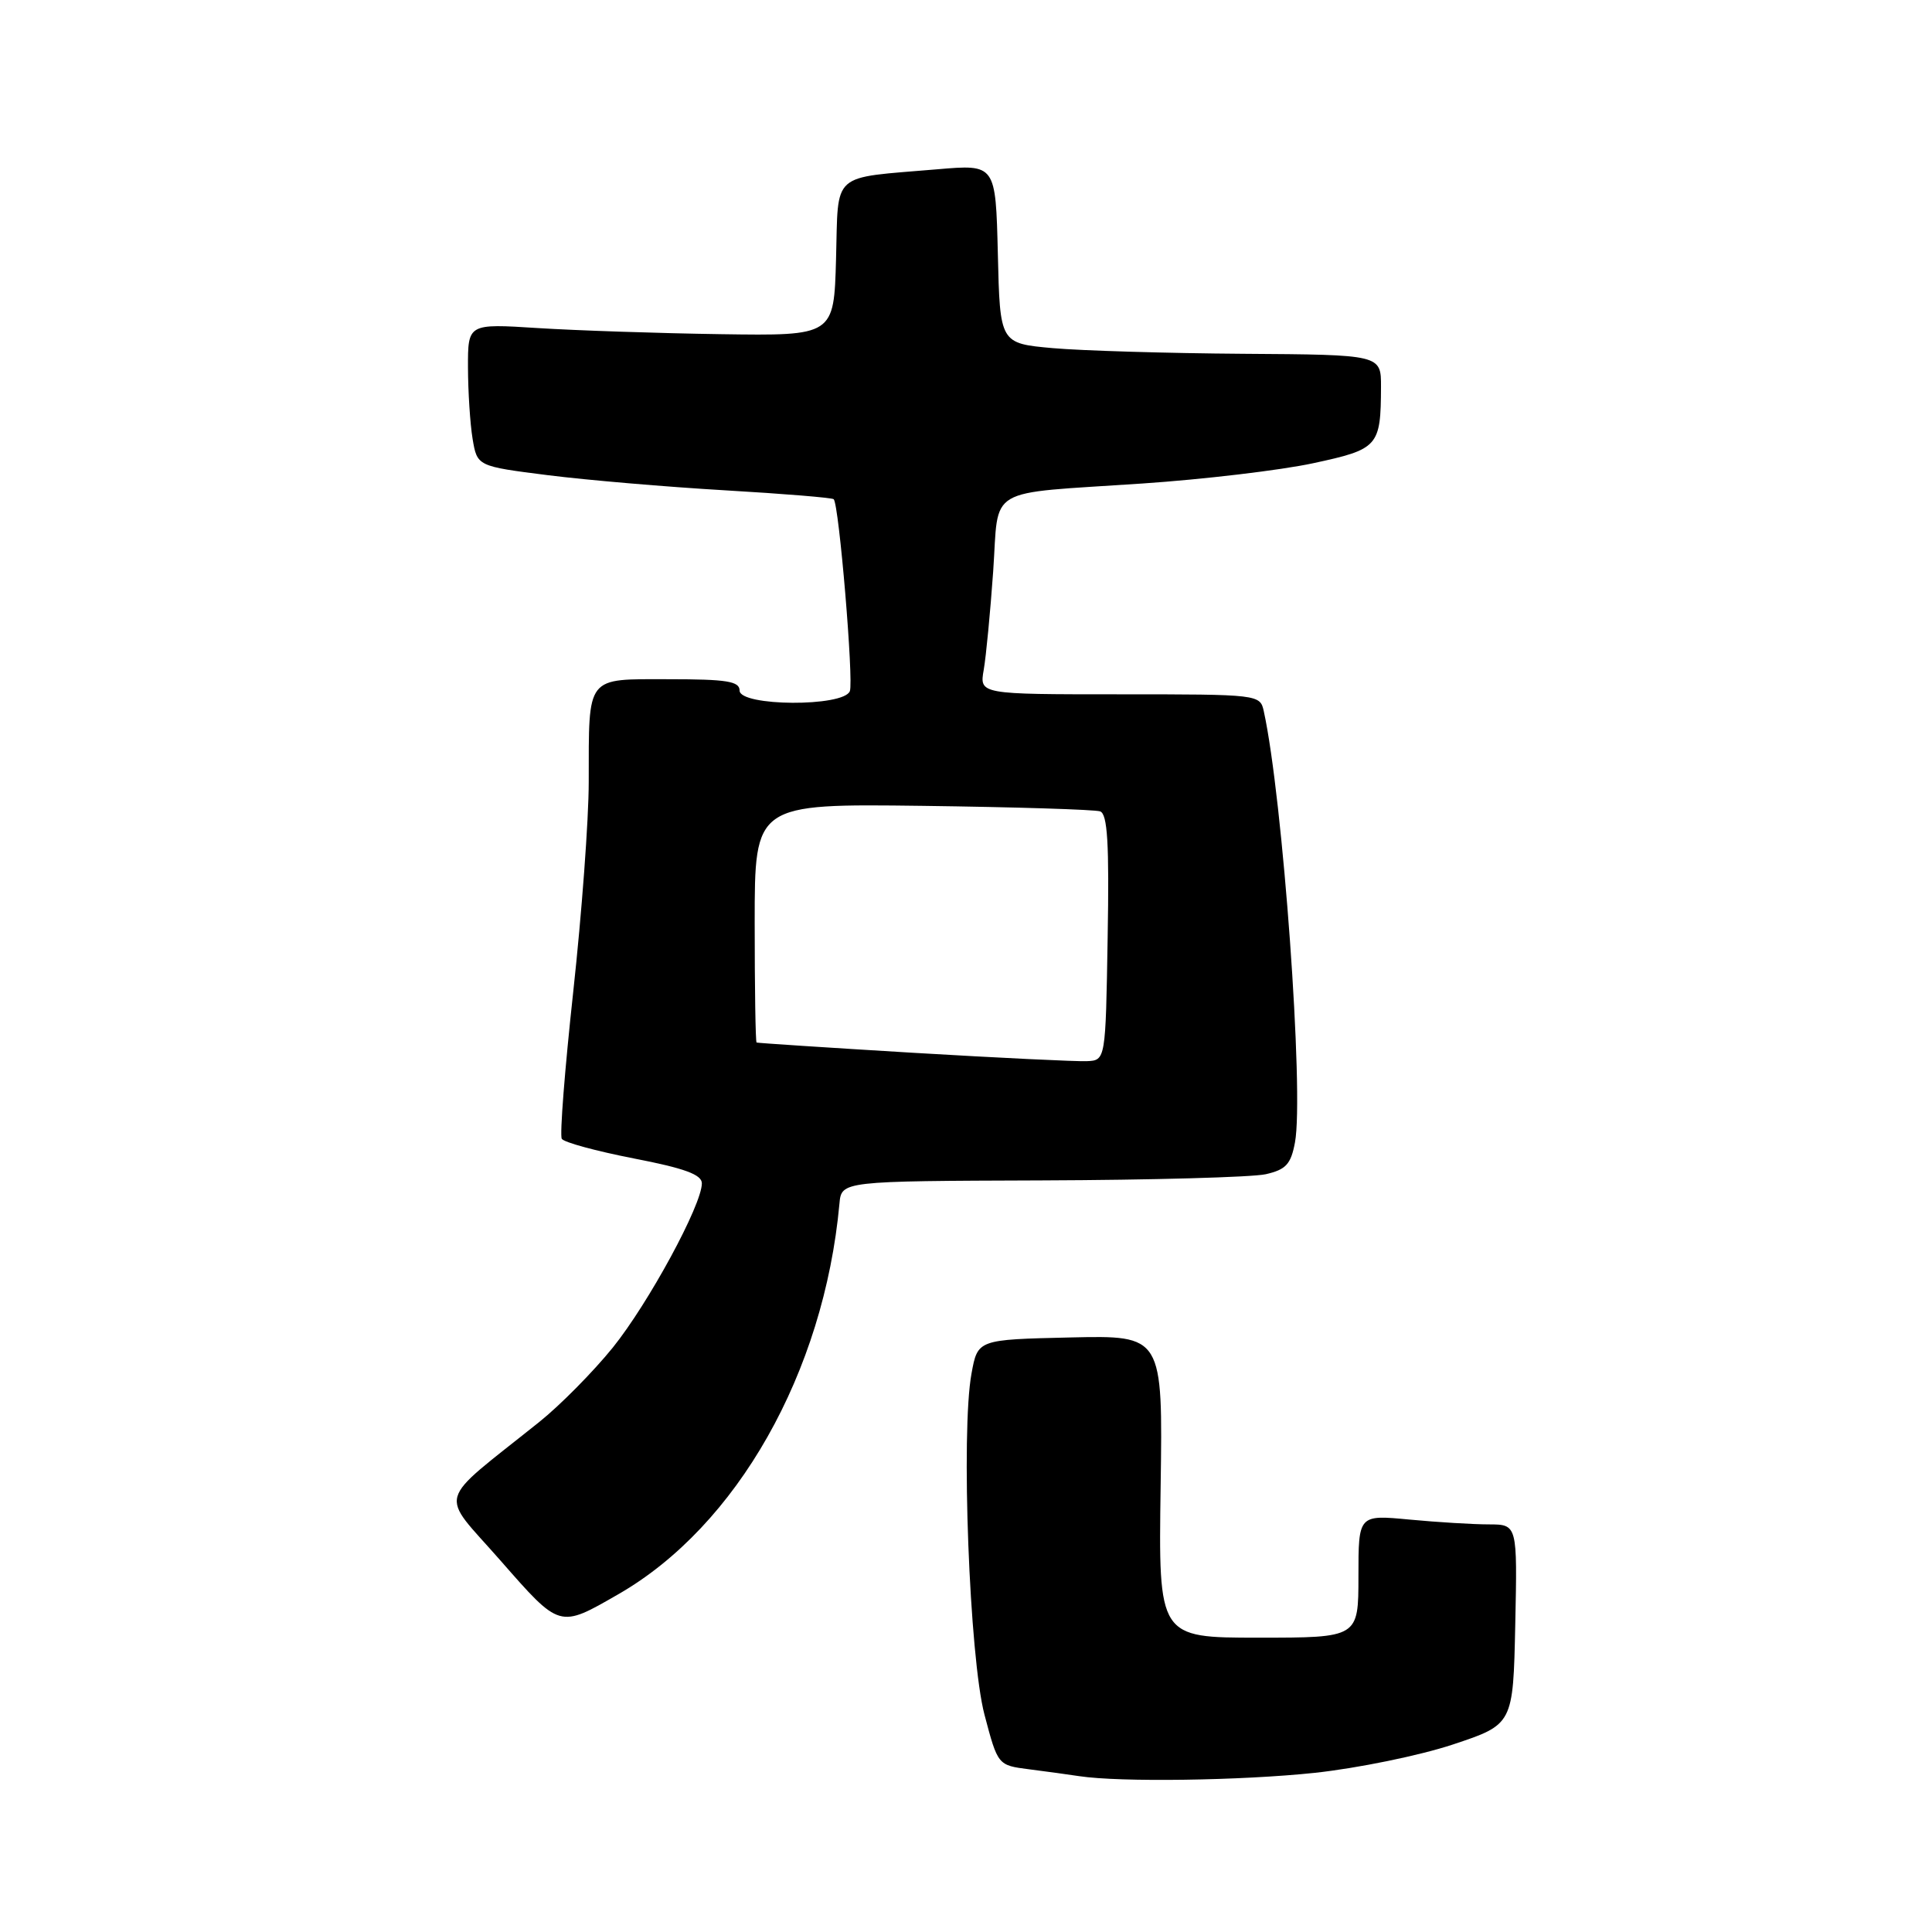 <?xml version="1.0" encoding="UTF-8" standalone="no"?>
<!DOCTYPE svg PUBLIC "-//W3C//DTD SVG 1.1//EN" "http://www.w3.org/Graphics/SVG/1.1/DTD/svg11.dtd" >
<svg xmlns="http://www.w3.org/2000/svg" xmlns:xlink="http://www.w3.org/1999/xlink" version="1.1" viewBox="0 0 256 256">
 <g >
 <path fill="currentColor"
d=" M 174.21 234.91 C 179.87 234.30 188.10 232.62 192.50 231.16 C 200.50 228.50 200.50 228.50 200.78 215.25 C 201.06 202.00 201.06 202.00 197.28 201.99 C 195.20 201.99 190.46 201.70 186.75 201.35 C 180.00 200.71 180.00 200.71 180.00 208.86 C 180.00 217.00 180.00 217.00 166.75 217.00 C 153.50 217.00 153.50 217.00 153.79 196.97 C 154.08 176.94 154.08 176.94 141.82 177.22 C 129.55 177.50 129.55 177.50 128.73 182.00 C 127.31 189.70 128.45 219.63 130.45 227.21 C 132.22 233.91 132.22 233.91 136.36 234.44 C 138.64 234.73 141.62 235.14 143.00 235.35 C 148.44 236.17 164.46 235.94 174.21 234.91 Z  M 81.94 211.24 C 97.65 202.22 109.18 181.85 111.23 159.50 C 111.50 156.50 111.50 156.50 138.00 156.41 C 152.57 156.36 165.95 155.99 167.72 155.59 C 170.39 154.98 171.05 154.27 171.59 151.38 C 172.81 144.86 169.98 105.71 167.46 94.25 C 166.97 92.02 166.84 92.00 148.37 92.00 C 129.78 92.00 129.78 92.00 130.35 88.75 C 130.66 86.96 131.22 81.11 131.60 75.73 C 132.40 64.25 130.29 65.49 151.33 64.07 C 159.48 63.52 169.68 62.31 174.00 61.38 C 182.65 59.52 182.96 59.17 182.99 51.25 C 183.00 47.00 183.00 47.00 164.75 46.88 C 154.71 46.81 143.35 46.47 139.50 46.13 C 132.50 45.50 132.50 45.50 132.22 33.64 C 131.93 21.77 131.93 21.77 124.22 22.43 C 109.92 23.65 111.11 22.60 110.78 34.32 C 110.50 44.50 110.50 44.50 95.50 44.28 C 87.25 44.16 76.34 43.79 71.25 43.47 C 62.00 42.88 62.00 42.88 62.01 48.69 C 62.02 51.89 62.29 56.14 62.62 58.14 C 63.23 61.78 63.23 61.78 72.64 62.97 C 77.81 63.62 88.36 64.52 96.08 64.97 C 103.81 65.42 110.28 65.95 110.47 66.15 C 111.18 66.86 113.13 90.21 112.61 91.58 C 111.80 93.69 98.00 93.61 98.00 91.50 C 98.00 90.27 96.29 90.00 88.62 90.00 C 77.55 90.00 78.03 89.38 78.01 103.60 C 78.01 108.61 77.08 121.11 75.96 131.38 C 74.84 141.66 74.15 150.44 74.44 150.90 C 74.73 151.37 79.02 152.53 83.98 153.50 C 90.71 154.80 93.00 155.64 93.00 156.80 C 93.00 159.66 85.94 172.67 81.20 178.56 C 78.61 181.76 74.22 186.21 71.43 188.44 C 57.58 199.53 58.16 197.48 66.28 206.74 C 74.25 215.83 74.06 215.77 81.94 211.24 Z  M 121.00 139.50 C 109.72 138.82 100.39 138.21 100.25 138.14 C 100.11 138.06 100.00 130.91 100.00 122.25 C 100.00 106.50 100.00 106.50 122.25 106.78 C 134.49 106.94 145.07 107.27 145.77 107.51 C 146.75 107.85 146.99 111.74 146.77 124.23 C 146.50 140.50 146.50 140.50 144.00 140.61 C 142.62 140.67 132.28 140.17 121.00 139.50 Z "/>
</g>
</svg>